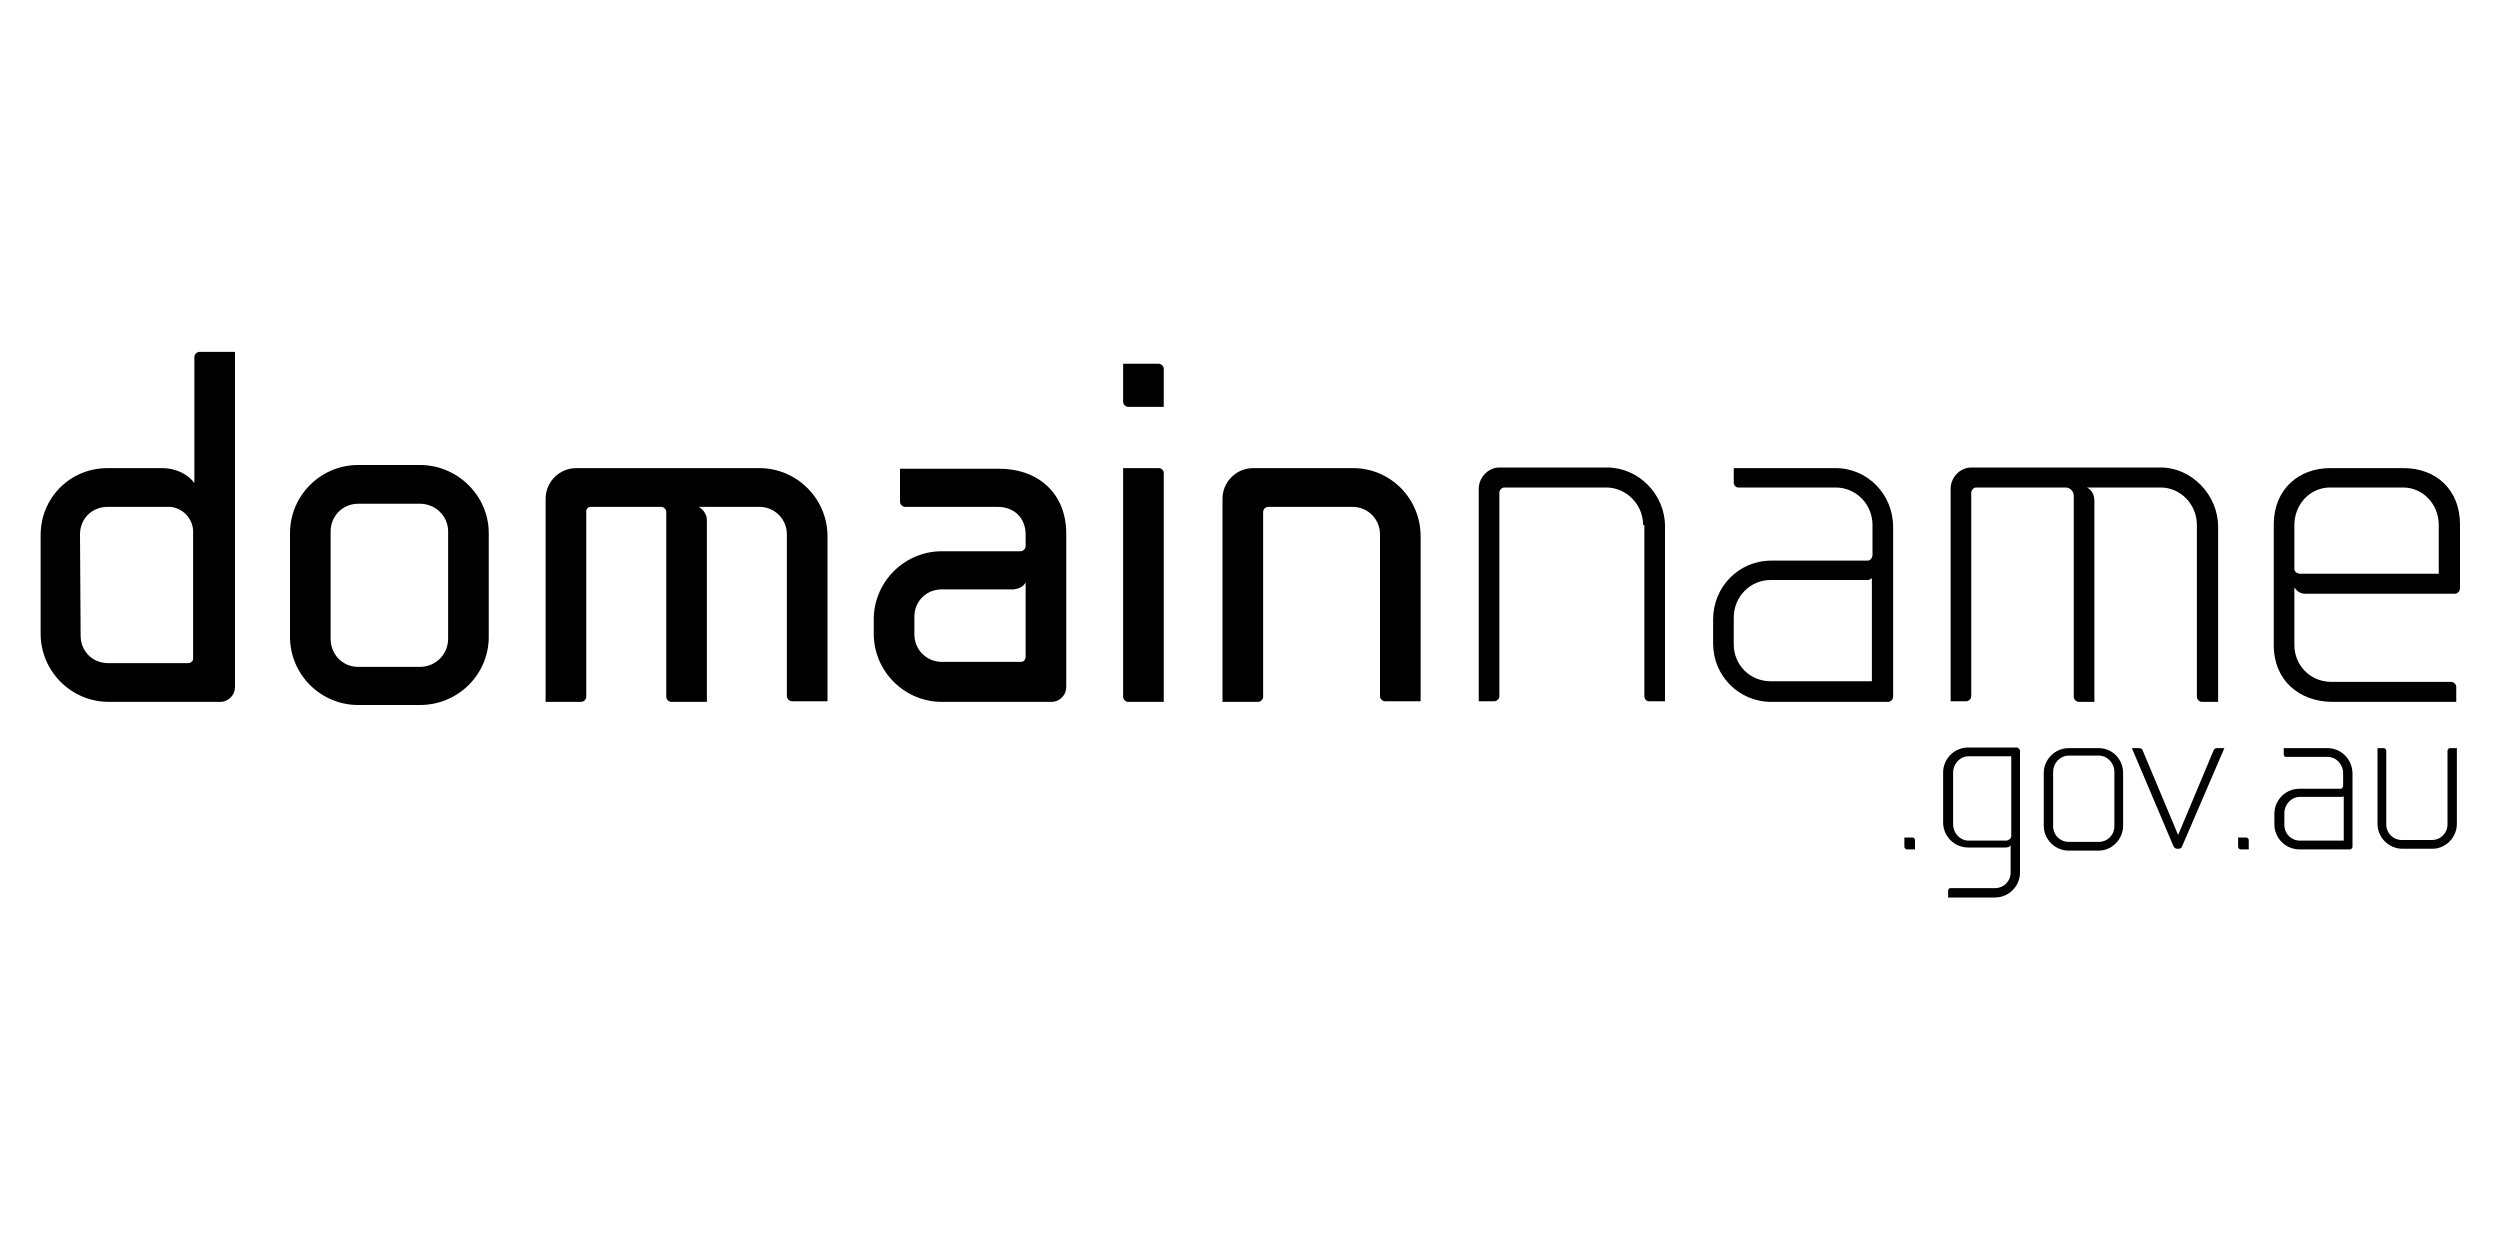 <svg id="Layer_1" xmlns="http://www.w3.org/2000/svg" viewBox="-99 0 400 200"><style>.st0{enable-background:new}</style><path d="M-81.8 74.9h8.7c2.4 0 4.3 1.1 5.2 2.4V57.1c0-.4.4-.8.8-.8h5.7v53.6c0 1.3-1 2.4-2.4 2.4h-17.8c-6 0-10.9-4.9-10.9-10.9V85.8c-.1-6 4.6-10.9 10.7-10.9zm-4.3 26.8c0 2.5 1.9 4.4 4.4 4.4h12.8c.4 0 .8-.3.8-.7V84.9c-.1-2-1.7-3.6-3.6-3.8h-10.1c-2.5 0-4.4 1.9-4.4 4.4l.1 16.2zm44.4 11.1c-6 0-10.9-4.9-10.9-10.9V85.3c0-6 4.9-10.9 10.9-10.9h9.9c6 0 11 4.9 11 10.9v16.6c0 6-4.9 10.9-11 10.9h-9.9zM-46.1 85v17.2c0 2.5 1.9 4.5 4.4 4.5h9.9c2.5 0 4.5-2 4.5-4.5V85c0-2.4-2-4.4-4.5-4.4h-9.9c-2.5 0-4.4 2-4.4 4.4zm79.5.8v26.4h-5.7c-.4 0-.8-.4-.8-.8V85.5c0-2.4-1.9-4.4-4.4-4.4h-9.7c.7.4 1.3 1.2 1.3 2.1v29.1H8.4c-.4 0-.8-.4-.8-.8V81.9c0-.4-.4-.8-.8-.8H-4.5c-.4 0-.7.3-.7.7v29.7c0 .4-.4.8-.8.8h-5.7V79.8c0-2.7 2.2-4.9 4.9-4.9h29.3c6 0 10.9 4.9 10.9 10.9zm38.2-.4v24.5c0 1.3-1 2.4-2.4 2.4H51.7c-6 0-10.9-4.9-10.9-10.9v-2.3c0-6 4.9-10.9 10.9-10.9h12.6c.4 0 .8-.4.8-.8v-1.9c0-2.4-1.6-4.4-4.5-4.4H45.8c-.4 0-.8-.4-.8-.8V75h15.7c6-.1 10.9 3.6 10.9 10.4zm-19.9 20.5h12.7c.4 0 .7-.4.7-.8V93.2c-.4.7-1.1 1-1.9 1.1H51.7c-2.5 0-4.4 1.9-4.4 4.4v2.8c0 2.5 2 4.4 4.4 4.4zM87.2 59v6.1h-5.7c-.4 0-.8-.4-.8-.8v-6.1h5.7c.4 0 .8.4.8.8zm0 16.7v36.6h-5.7c-.4 0-.8-.4-.8-.8V74.9h5.7c.4 0 .8.3.8.8zm41.1 10.1v26.4h-5.7c-.4 0-.8-.4-.8-.8V85.5c0-2.4-1.9-4.4-4.4-4.4h-13.5c-.4 0-.8.4-.8.8v29.6c0 .4-.4.8-.8.8h-5.7V79.8c0-2.7 2.2-4.9 4.9-4.9h16c6 0 10.8 4.9 10.8 10.9zm35.6-1.8c0-3.3-2.7-6-5.9-6h-16.3c-.4 0-.8.4-.8.8v32.6c0 .4-.4.8-.8.8h-2.5v-34c0-1.8 1.5-3.4 3.3-3.4h17.2c5.1 0 9.3 4.3 9.3 9.4v28h-2.6c-.4 0-.7-.4-.7-.8V84h-.2zm40 .3v27.2c0 .4-.4.8-.8.8h-18.7c-5.2 0-9.3-4.2-9.3-9.3v-3.9c0-5.2 4.1-9.4 9.3-9.4h15.4c.4 0 .7-.3.8-.8V84c0-3.3-2.6-6-5.9-6h-15.6c-.4 0-.7-.4-.7-.8v-2.3h16.3c5.1 0 9.2 4.2 9.2 9.4zm-3.4 24.7V92.5c-.1.1-.4.3-.6.3h-15.6c-3.3 0-5.9 2.7-5.9 6v4.3c0 3.3 2.6 5.9 5.9 5.9h16.2zm55.4-24.7v28h-2.6c-.4 0-.8-.4-.8-.8V84c0-3.3-2.6-6-5.8-6h-11.8c.7.3 1.2 1.1 1.2 2.1v32.2h-2.5c-.4 0-.8-.4-.8-.8V79.3c0-.7-.6-1.3-1.3-1.3h-14.3c-.4 0-.8.4-.8.8v32.6c0 .4-.4.8-.8.8h-2.5v-34c0-1.8 1.5-3.4 3.3-3.4h30.5c4.8.1 9 4.4 9 9.5zm8.9 18.9V83.9c0-5.6 4-9 9-9h11.8c5.1 0 9 3.4 9 9v10.2c0 .5-.4.9-.8.9h-24c-.7 0-1.3-.4-1.6-.9h-.1v9.1c0 3.3 2.6 5.9 5.9 5.9h19.2c.4 0 .8.4.8.8v2.4h-20c-5.1-.1-9.2-3.4-9.2-9.1zm9-25.2c-3.2 0-5.7 2.7-5.7 6v7c0 .4.3.7.8.8h22.3V84c0-3.3-2.5-6-5.7-6h-11.7zm-66.4 56.4v1.5h-1.3c-.2 0-.4-.2-.4-.4V134h1.3c.2 0 .4.2.4.4zm16.8-14.3v19.5c0 2.2-1.8 4-4 4h-7.5v-1.1c0-.2.2-.4.3-.4h7.2c1.4 0 2.5-1.1 2.5-2.5v-4.4c-.1.3-.4.4-.9.4h-5.9c-2.2 0-4-1.8-4-4v-8c0-2.2 1.8-4 4-4h7.9c.3.2.4.4.4.5zm-2 14.3c.3 0 .6-.3.6-.6V121H216c-1.4 0-2.5 1.2-2.5 2.6v8.3c0 1.4 1.1 2.6 2.5 2.6h6.2v-.1zm9.8 1.7c-2.2 0-4-1.8-4-4v-8.4c0-2.2 1.8-4 4-4h4.8c2.2 0 3.9 1.8 3.9 4v8.4c0 2.2-1.8 4-3.9 4H232zm0-15.2c-1.4 0-2.5 1.2-2.5 2.6v8.7c0 1.4 1.1 2.5 2.5 2.5h4.8c1.4 0 2.5-1.1 2.5-2.5v-8.7c0-1.4-1.1-2.6-2.5-2.6H232zm10.1-1.2h1.2c.2 0 .4.1.5.3l5.7 13.6 5.7-13.6c.1-.2.3-.3.5-.3h1.2l-6.8 15.8c-.1.2-.3.3-.5.3h-.3c-.2 0-.4-.2-.5-.3l-6.7-15.8zm18.7 14.7v1.5h-1.3c-.2 0-.4-.2-.4-.4V134h1.3c.2 0 .4.2.4.4zm16.6-10.6v11.7c0 .2-.2.4-.4.4h-8.1c-2.2 0-4-1.8-4-4v-1.7c0-2.2 1.8-4 4-4h6.6c.2 0 .3-.1.4-.4v-2.1c0-1.4-1.1-2.6-2.5-2.6h-6.7c-.2 0-.3-.2-.3-.4v-1h7c2.2 0 4 1.8 4 4.1zm-1.4 10.7v-7.1c-.1.1-.2.1-.3.1H269c-1.4 0-2.5 1.2-2.5 2.6v1.9c0 1.4 1.1 2.5 2.5 2.5h7zm5.3-14.8h1.1c.2 0 .4.2.4.4v11.8c0 1.4 1.1 2.5 2.5 2.5h4.8c1.4 0 2.5-1.1 2.5-2.5v-11.8c0-.2.2-.4.4-.4h1.1v12.1c0 2.2-1.8 4-3.9 4h-4.8c-2.2 0-4-1.8-4-4v-12.1h-.1z" class="st0"/></svg>